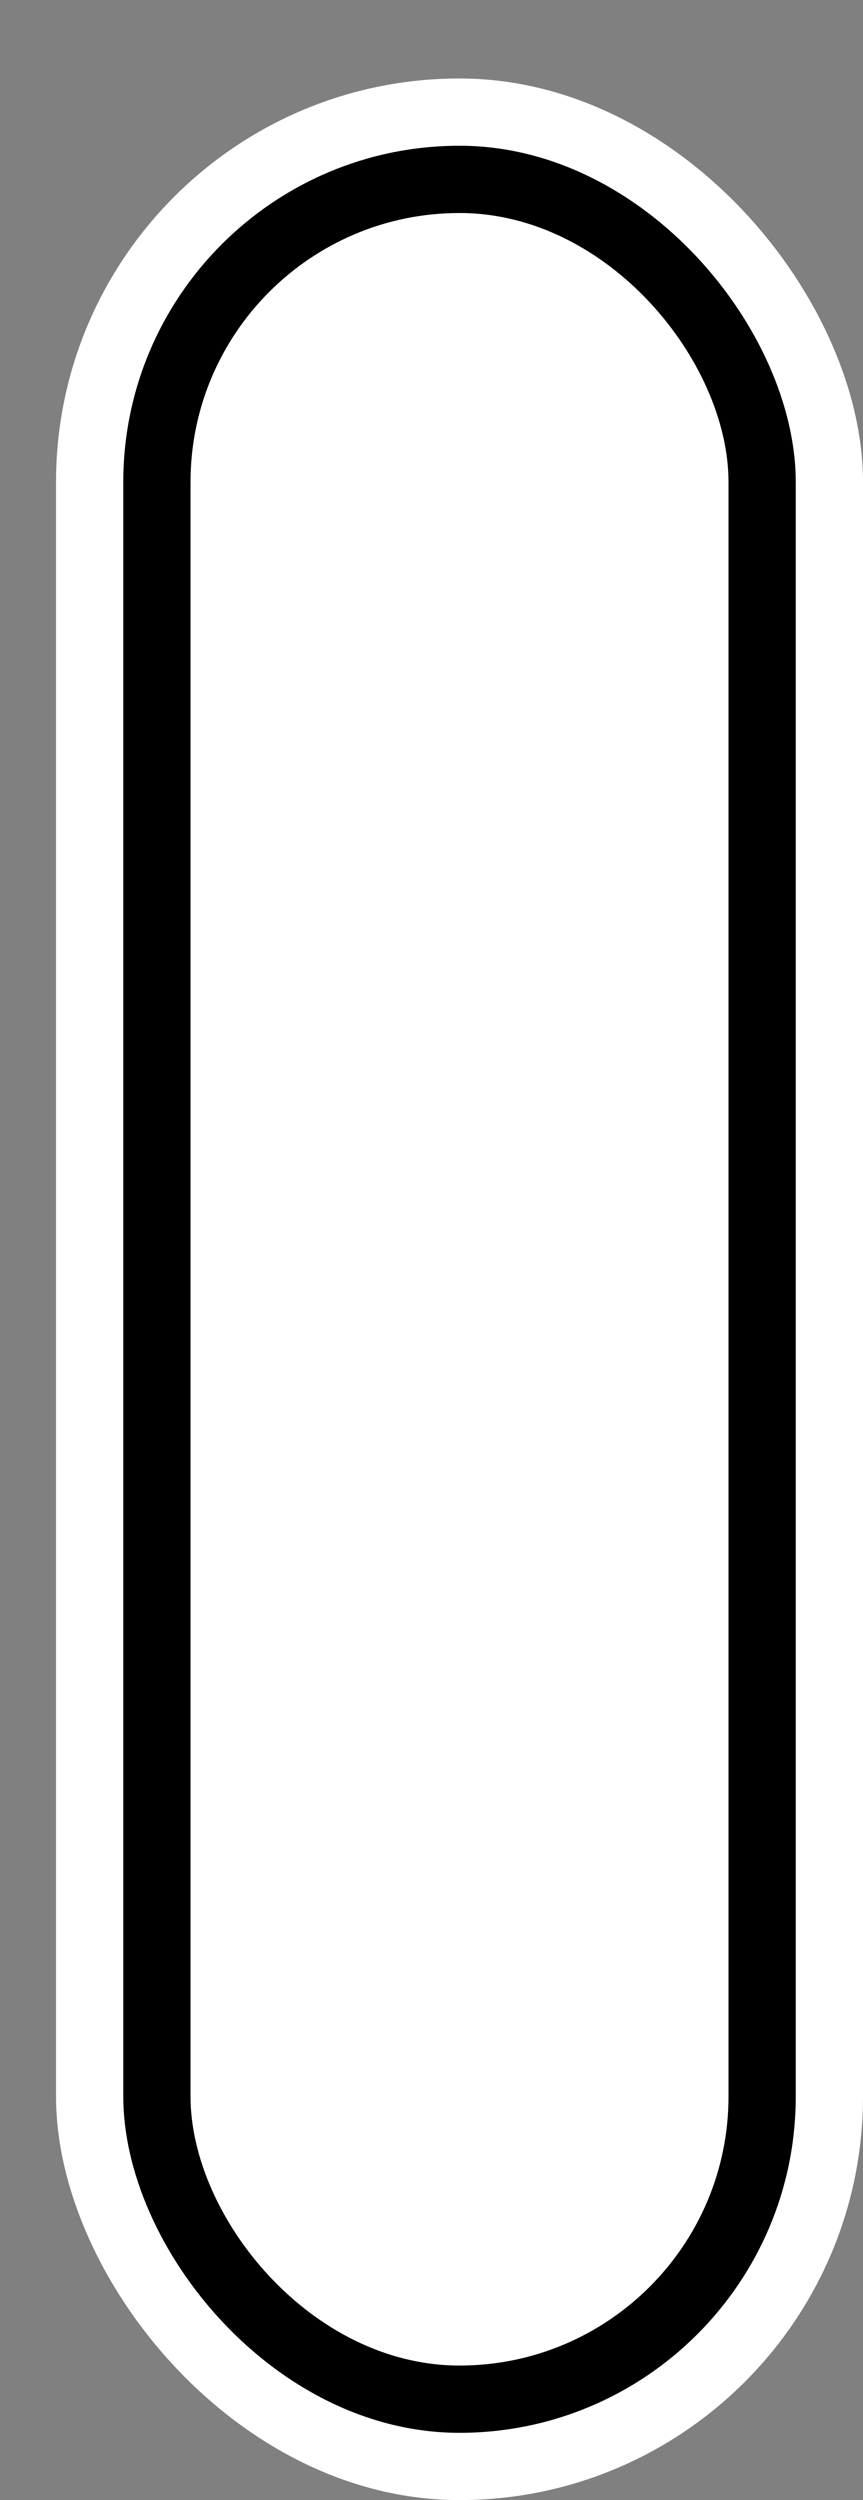<svg xmlns='http://www.w3.org/2000/svg' width='100%' height='100%' viewBox='0 0 19.25 55.75'>
<rect x="0" y="0" width="19.25" height="55.75" fill="#808080" stroke="none"/>
<rect x='1.25' y='1.75' height='54' width='18' rx='9' fill='white'/>
<rect x='2.75' y='3.25' height='51.0' width='15.0' rx='7.5' fill='black'/>
<rect x='4.25' y='4.75' height='48.0' width='12.0' rx='6.0' fill='white'/>
</svg>
